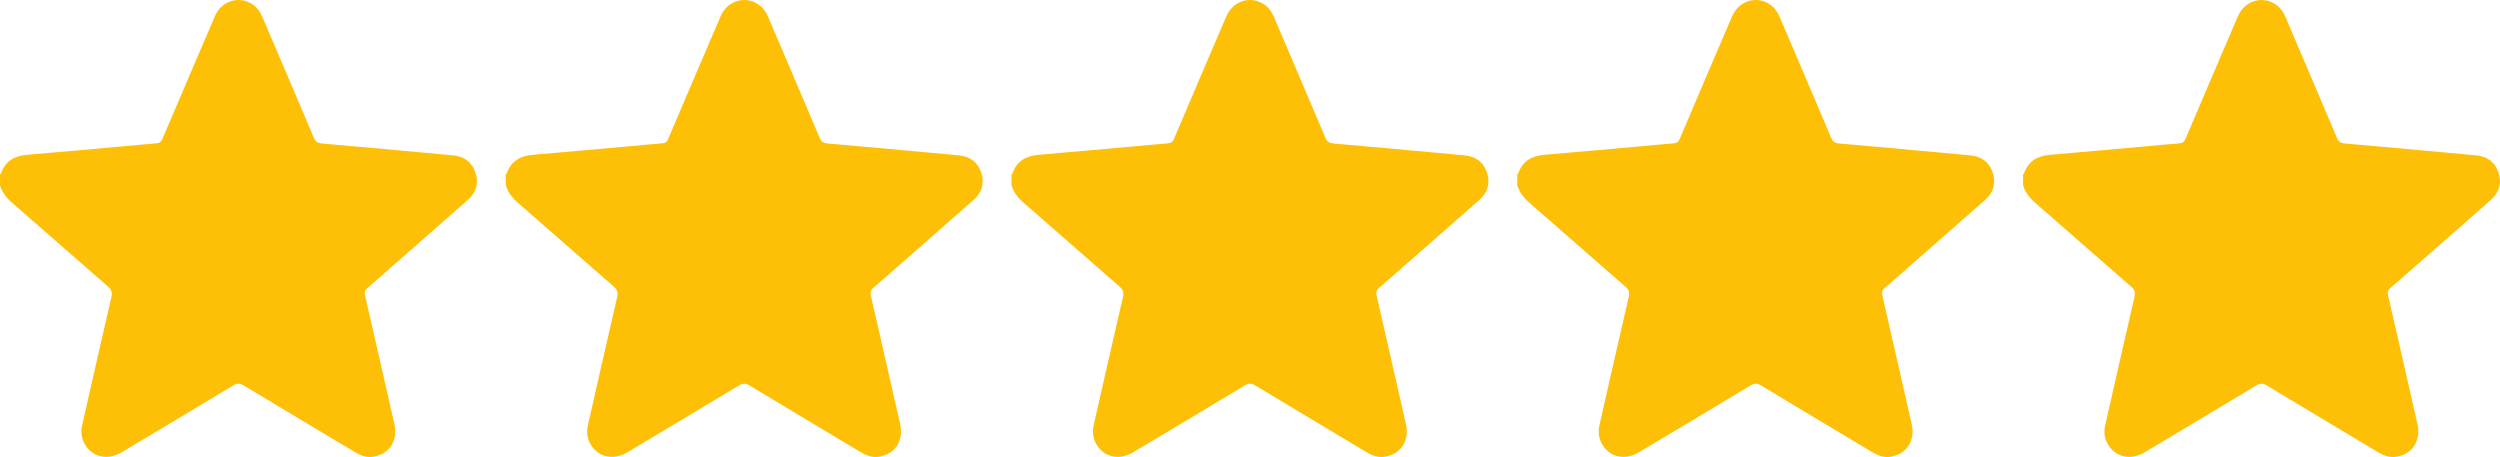 <?xml version="1.0" encoding="utf-8"?>
<!-- Generator: Adobe Illustrator 23.0.5, SVG Export Plug-In . SVG Version: 6.00 Build 0)  -->
<svg version="1.1" id="Layer_1" xmlns="http://www.w3.org/2000/svg" xmlns:xlink="http://www.w3.org/1999/xlink" x="0px" y="0px"
	 viewBox="0 0 2679.13 489.74" style="enable-background:new 0 0 2679.13 489.74;" xml:space="preserve">
<style type="text/css">
	.st0{fill:#E6353F;}
	.st1{fill:#FE4A4A;}
	.st2{fill:#696969;}
	.st3{fill:#190835;}
	.st4{fill:#FAE1D9;}
	.st5{fill:#E39542;}
	.st6{fill:#E18424;}
	.st7{fill:#DCD9EA;}
	.st8{fill:#464146;}
	.st9{fill:#190A35;}
	.st10{fill:#FDA92C;}
	.st11{fill:#190835;stroke:#190835;stroke-width:5;stroke-miterlimit:10;}
	.st12{fill:#FDA92C;stroke:#FDA92C;stroke-width:4;stroke-miterlimit:10;}
	.st13{fill:#FDA92C;stroke:#FDA92C;stroke-miterlimit:10;}
	.st14{fill:#190835;stroke:#190835;stroke-width:2;stroke-miterlimit:10;}
	.st15{fill:#190835;stroke:#190835;stroke-width:3;stroke-miterlimit:10;}
	.st16{fill:#FFFFFF;}
	.st17{fill:#1DBD29;}
	.st18{fill:#FEC007;}
</style>
<g>
	<g>
		<path class="st18" d="M0,186.7c0.36-0.3,0.91-0.54,1.04-0.92c4.58-13.09,14.32-18.73,27.65-19.86
			c34.93-2.96,69.85-6.16,104.77-9.27c11.42-1.02,22.83-2.16,34.26-3.05c3.42-0.27,5.09-1.77,6.43-4.92
			c18.63-43.85,37.34-87.67,56.18-131.43C238.04-0.67,259.56-5.6,273.7,7.07c3.68,3.29,5.96,7.49,7.87,11.97
			c18.3,42.91,36.71,85.77,54.85,128.75c1.77,4.19,4.13,5.57,8.39,5.95c36.25,3.15,72.48,6.49,108.72,9.78
			c10.92,0.99,21.85,1.94,32.75,3.05c11.8,1.2,19.8,7.68,23.38,18.79c3.61,11.2,0.48,21.12-8.3,28.87
			c-27.04,23.89-54.22,47.63-81.34,71.42c-8.62,7.57-17.15,15.25-25.95,22.61c-2.91,2.44-3.72,4.62-2.84,8.41
			c10.59,45.93,20.98,91.92,31.45,137.88c4.1,17.98-5.84,32.8-23.66,35.02c-6.73,0.84-12.7-1.46-18.4-4.88
			c-39.75-23.83-79.59-47.53-119.25-71.51c-4.26-2.57-7.19-2.66-11.5-0.06c-39.81,24.05-79.77,47.86-119.73,71.68
			c-14.56,8.68-30.56,5.36-38.81-7.95c-4.16-6.72-4.95-13.97-3.21-21.59c10.38-45.64,20.68-91.3,31.27-136.9
			c1.16-5.01,0.21-7.91-3.7-11.31c-34.41-29.86-68.53-60.05-102.93-89.93C6.81,211.96,2.44,206.09,0,198.68
			C0,194.69,0,190.69,0,186.7z"/>
	</g>
	<g>
		<path class="st18" d="M542,186.7c0.36-0.3,0.91-0.54,1.04-0.92c4.58-13.09,14.32-18.73,27.65-19.86
			c34.93-2.96,69.85-6.16,104.77-9.27c11.42-1.02,22.83-2.16,34.26-3.05c3.42-0.27,5.09-1.77,6.43-4.92
			c18.63-43.85,37.34-87.67,56.18-131.43C780.04-0.67,801.56-5.6,815.7,7.07c3.68,3.29,5.96,7.49,7.87,11.97
			c18.3,42.91,36.71,85.77,54.85,128.75c1.77,4.19,4.13,5.57,8.39,5.95c36.25,3.15,72.48,6.49,108.72,9.78
			c10.92,0.99,21.85,1.94,32.75,3.05c11.8,1.2,19.8,7.68,23.38,18.79c3.61,11.2,0.48,21.12-8.3,28.87
			c-27.04,23.89-54.22,47.63-81.34,71.42c-8.62,7.57-17.15,15.25-25.95,22.61c-2.91,2.44-3.72,4.62-2.84,8.41
			c10.59,45.93,20.98,91.92,31.45,137.88c4.1,17.98-5.84,32.8-23.66,35.02c-6.73,0.84-12.7-1.46-18.4-4.88
			c-39.75-23.83-79.59-47.53-119.25-71.51c-4.26-2.57-7.19-2.66-11.5-0.06c-39.81,24.05-79.77,47.86-119.73,71.68
			c-14.56,8.68-30.56,5.36-38.81-7.95c-4.16-6.72-4.95-13.97-3.21-21.59c10.38-45.64,20.68-91.3,31.27-136.9
			c1.16-5.01,0.21-7.91-3.7-11.31c-34.41-29.86-68.53-60.05-102.93-89.93c-5.95-5.17-10.32-11.04-12.76-18.45
			C542,194.69,542,190.69,542,186.7z"/>
	</g>
	<g>
		<path class="st18" d="M1084,186.7c0.36-0.3,0.91-0.54,1.04-0.92c4.58-13.09,14.32-18.73,27.65-19.86
			c34.93-2.96,69.85-6.16,104.77-9.27c11.42-1.02,22.83-2.16,34.26-3.05c3.42-0.27,5.09-1.77,6.43-4.92
			c18.63-43.85,37.34-87.67,56.18-131.43c7.71-17.92,29.23-22.85,43.38-10.18c3.68,3.29,5.96,7.49,7.87,11.97
			c18.3,42.91,36.71,85.77,54.85,128.75c1.77,4.19,4.13,5.57,8.39,5.95c36.25,3.15,72.48,6.49,108.72,9.78
			c10.92,0.99,21.85,1.94,32.75,3.05c11.8,1.2,19.8,7.68,23.38,18.79c3.61,11.2,0.48,21.12-8.3,28.87
			c-27.04,23.89-54.22,47.63-81.34,71.42c-8.63,7.57-17.15,15.25-25.95,22.61c-2.91,2.44-3.72,4.62-2.84,8.41
			c10.59,45.93,20.98,91.92,31.45,137.88c4.1,17.98-5.84,32.8-23.66,35.02c-6.73,0.84-12.7-1.46-18.4-4.88
			c-39.75-23.83-79.59-47.53-119.25-71.51c-4.26-2.57-7.19-2.66-11.5-0.06c-39.81,24.05-79.77,47.86-119.73,71.68
			c-14.56,8.68-30.56,5.36-38.81-7.95c-4.16-6.72-4.95-13.97-3.21-21.59c10.38-45.64,20.68-91.3,31.27-136.9
			c1.16-5.01,0.21-7.91-3.7-11.31c-34.41-29.86-68.53-60.05-102.93-89.93c-5.95-5.17-10.32-11.04-12.76-18.45
			C1084,194.69,1084,190.69,1084,186.7z"/>
	</g>
	<g>
		<path class="st18" d="M1626,186.7c0.36-0.3,0.91-0.54,1.04-0.92c4.58-13.09,14.32-18.73,27.65-19.86
			c34.93-2.96,69.85-6.16,104.77-9.27c11.42-1.02,22.83-2.16,34.26-3.05c3.42-0.27,5.09-1.77,6.43-4.92
			c18.63-43.85,37.34-87.67,56.18-131.43c7.71-17.92,29.23-22.85,43.38-10.18c3.68,3.29,5.96,7.49,7.87,11.97
			c18.3,42.91,36.71,85.77,54.85,128.75c1.77,4.19,4.13,5.57,8.39,5.95c36.25,3.15,72.48,6.49,108.72,9.78
			c10.92,0.99,21.85,1.94,32.75,3.05c11.8,1.2,19.8,7.68,23.38,18.79c3.61,11.2,0.48,21.12-8.3,28.87
			c-27.04,23.89-54.22,47.63-81.34,71.42c-8.63,7.57-17.15,15.25-25.95,22.61c-2.91,2.44-3.72,4.62-2.84,8.41
			c10.59,45.93,20.98,91.92,31.45,137.88c4.09,17.98-5.84,32.8-23.66,35.02c-6.73,0.84-12.7-1.46-18.4-4.88
			c-39.75-23.83-79.59-47.53-119.25-71.51c-4.26-2.57-7.19-2.66-11.5-0.06c-39.81,24.05-79.77,47.86-119.73,71.68
			c-14.56,8.68-30.56,5.36-38.81-7.95c-4.16-6.72-4.95-13.97-3.21-21.59c10.38-45.64,20.68-91.3,31.27-136.9
			c1.16-5.01,0.21-7.91-3.7-11.31c-34.41-29.86-68.53-60.05-102.93-89.93c-5.95-5.17-10.32-11.04-12.76-18.45
			C1626,194.69,1626,190.69,1626,186.7z"/>
	</g>
	<g>
		<path class="st18" d="M2168,186.7c0.36-0.3,0.91-0.54,1.04-0.92c4.58-13.09,14.32-18.73,27.65-19.86
			c34.93-2.96,69.85-6.16,104.77-9.27c11.42-1.02,22.83-2.16,34.26-3.05c3.42-0.27,5.09-1.77,6.43-4.92
			c18.63-43.85,37.34-87.67,56.18-131.43c7.71-17.92,29.23-22.85,43.38-10.18c3.68,3.29,5.96,7.49,7.87,11.97
			c18.3,42.91,36.71,85.77,54.85,128.75c1.77,4.19,4.13,5.57,8.39,5.95c36.25,3.15,72.48,6.49,108.72,9.78
			c10.92,0.99,21.85,1.94,32.75,3.05c11.8,1.2,19.8,7.68,23.38,18.79c3.61,11.2,0.48,21.12-8.3,28.87
			c-27.04,23.89-54.22,47.63-81.34,71.42c-8.63,7.57-17.15,15.25-25.95,22.61c-2.91,2.44-3.72,4.62-2.84,8.41
			c10.59,45.93,20.98,91.92,31.45,137.88c4.09,17.98-5.84,32.8-23.66,35.02c-6.73,0.84-12.7-1.46-18.4-4.88
			c-39.75-23.83-79.59-47.53-119.25-71.51c-4.26-2.57-7.19-2.66-11.5-0.06c-39.81,24.05-79.77,47.86-119.73,71.68
			c-14.56,8.68-30.56,5.36-38.81-7.95c-4.16-6.72-4.95-13.97-3.21-21.59c10.38-45.64,20.68-91.3,31.27-136.9
			c1.16-5.01,0.21-7.91-3.7-11.31c-34.41-29.86-68.53-60.05-102.93-89.93c-5.95-5.17-10.32-11.04-12.76-18.45
			C2168,194.69,2168,190.69,2168,186.7z"/>
	</g>
</g>
</svg>
